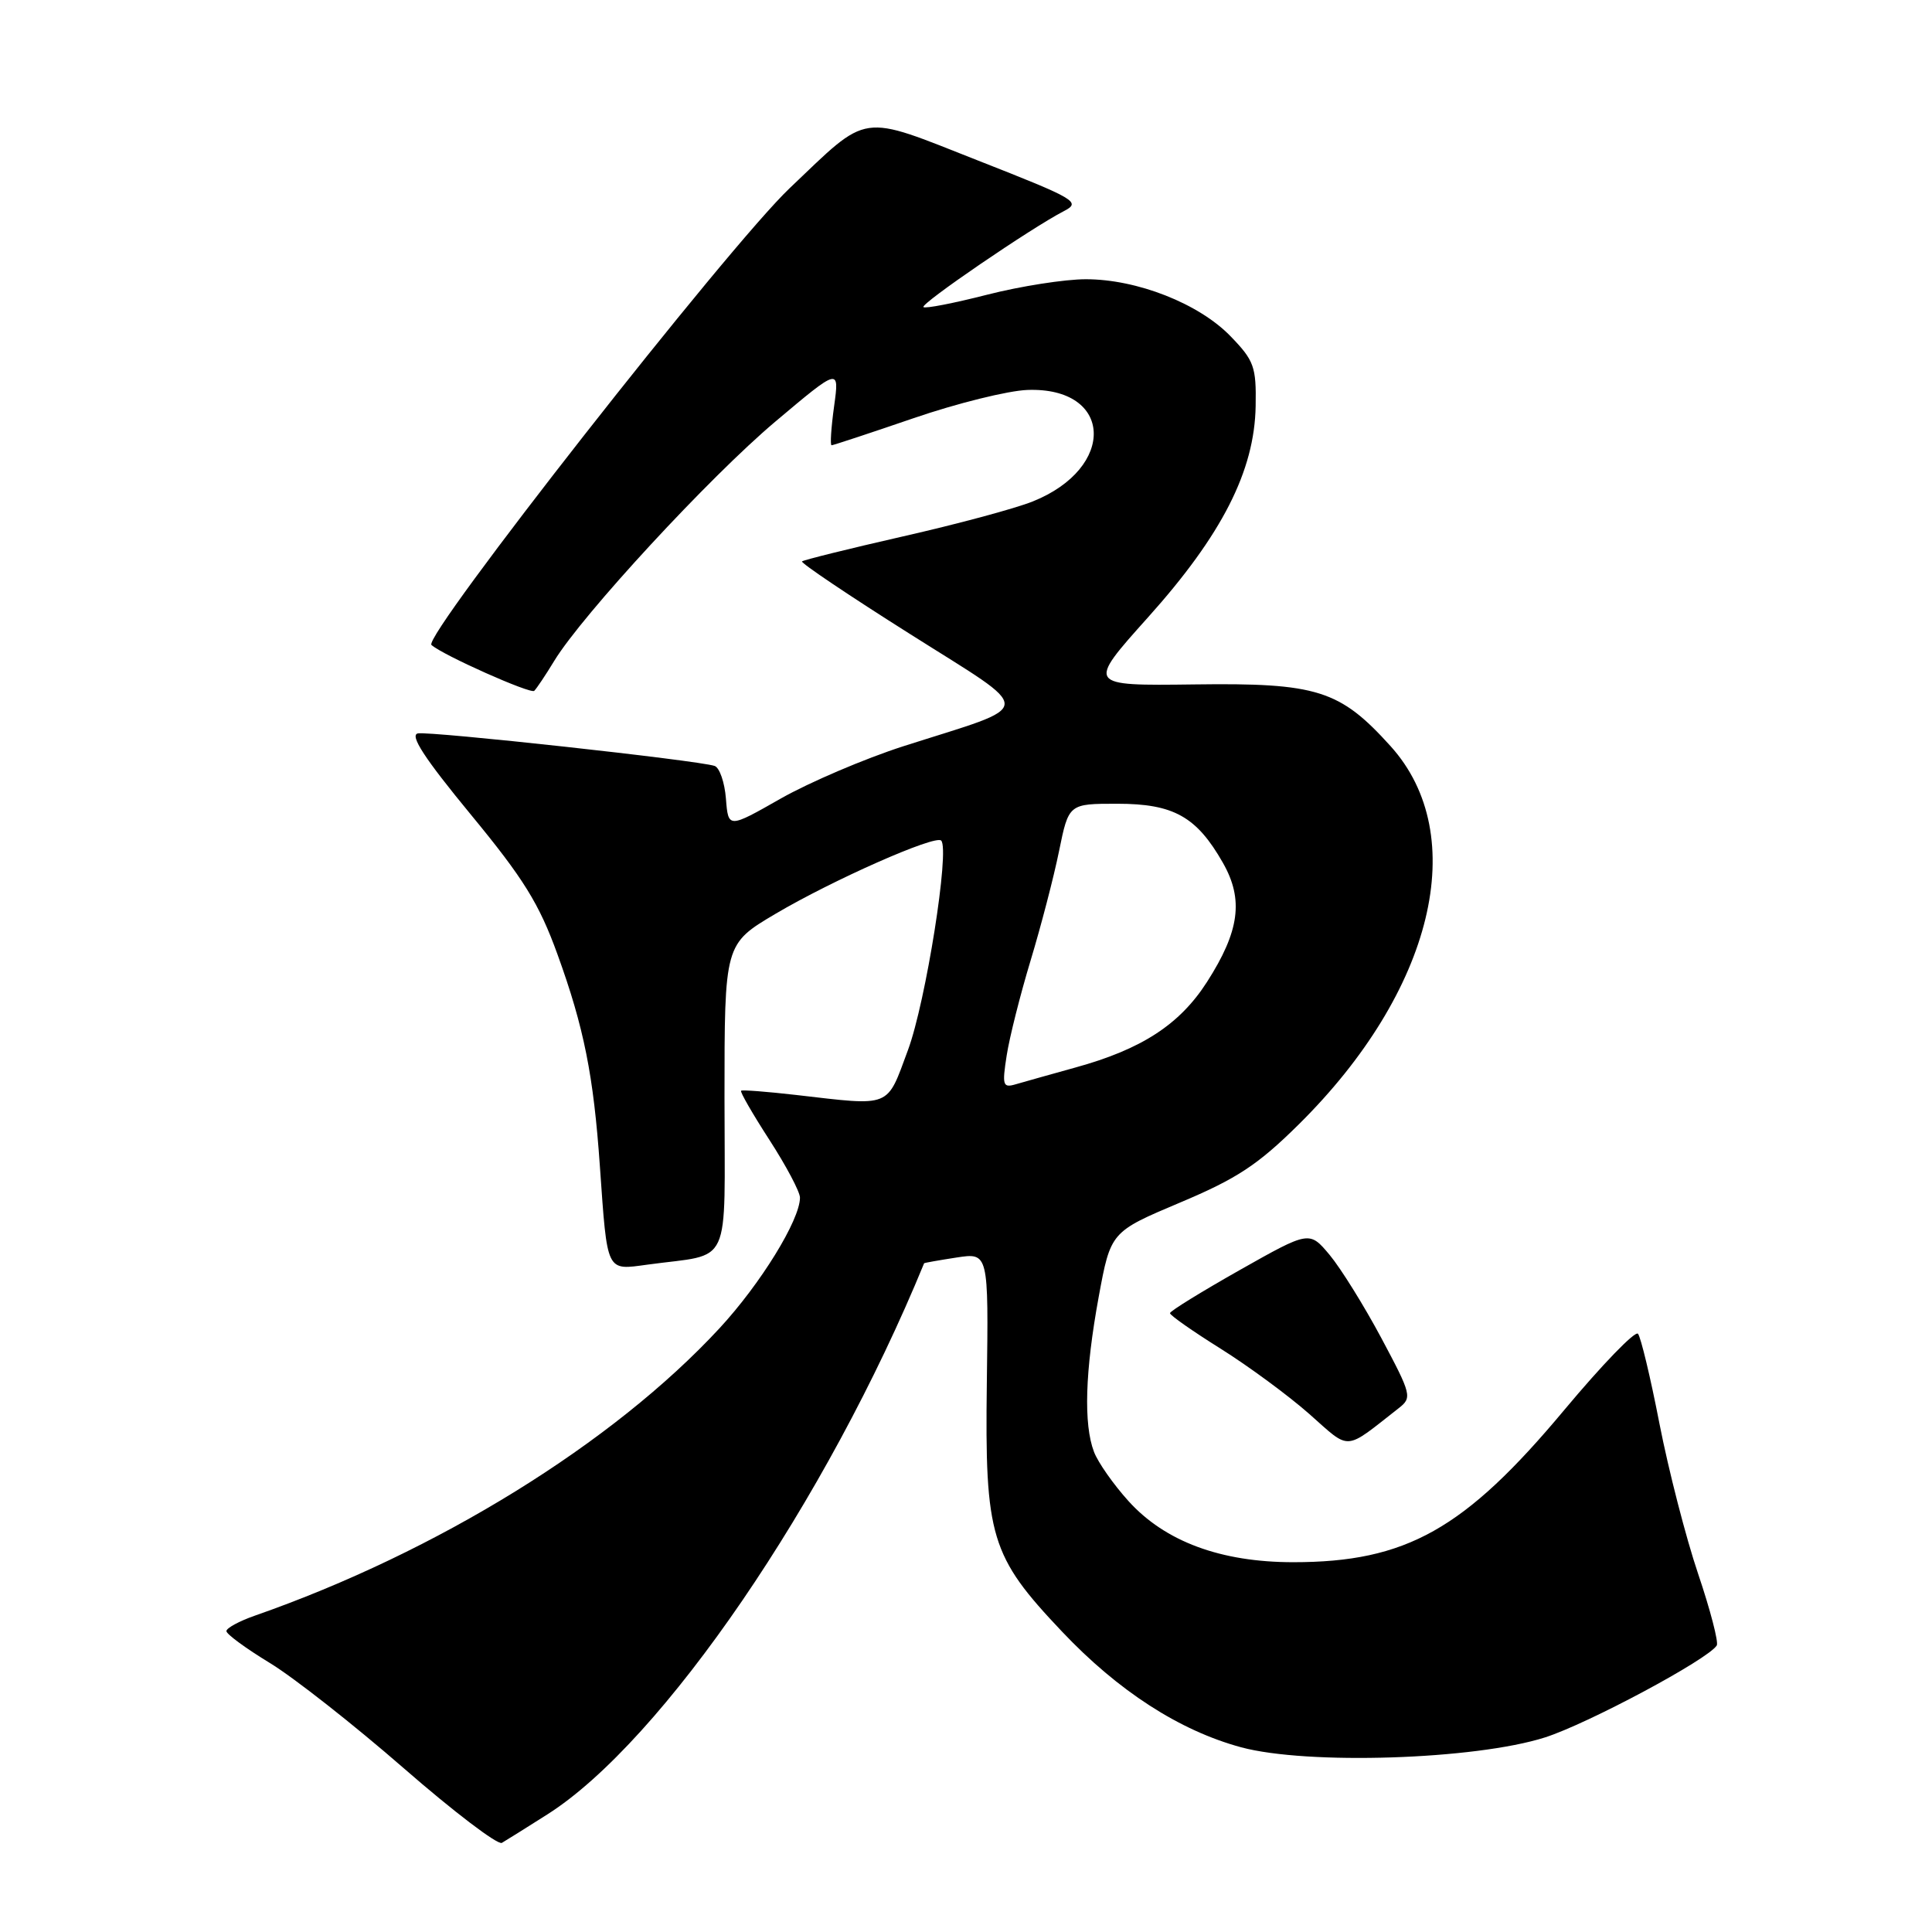 <?xml version="1.0" encoding="UTF-8" standalone="no"?>
<!DOCTYPE svg PUBLIC "-//W3C//DTD SVG 1.1//EN" "http://www.w3.org/Graphics/SVG/1.1/DTD/svg11.dtd" >
<svg xmlns="http://www.w3.org/2000/svg" xmlns:xlink="http://www.w3.org/1999/xlink" version="1.1" viewBox="0 0 256 256">
 <g >
 <path fill="currentColor"
d=" M 72.54 240.41 C 87.76 230.74 109.54 198.87 122.45 167.39 C 122.48 167.33 124.41 166.99 126.74 166.63 C 130.99 165.98 130.99 165.98 130.76 183.24 C 130.49 203.68 131.24 206.18 140.71 216.18 C 148.17 224.07 156.29 229.31 164.44 231.52 C 173.20 233.89 195.46 233.17 204.71 230.22 C 210.41 228.40 226.34 219.87 227.48 218.03 C 227.74 217.61 226.63 213.33 225.01 208.54 C 223.39 203.75 221.09 194.80 219.89 188.66 C 218.70 182.52 217.41 177.15 217.04 176.73 C 216.66 176.30 212.28 180.84 207.29 186.81 C 194.06 202.66 186.33 207.00 171.36 207.00 C 161.76 207.00 154.37 204.26 149.53 198.90 C 147.54 196.70 145.48 193.76 144.96 192.38 C 143.56 188.72 143.78 181.68 145.58 171.86 C 147.17 163.23 147.17 163.23 156.33 159.36 C 163.89 156.18 166.66 154.36 172.08 149.00 C 189.94 131.34 194.95 110.70 184.25 98.86 C 177.53 91.42 174.52 90.47 158.25 90.69 C 143.99 90.87 143.99 90.87 152.11 81.81 C 161.92 70.87 166.24 62.40 166.38 53.79 C 166.47 48.59 166.18 47.78 163.04 44.54 C 158.85 40.22 150.67 37.00 143.88 37.00 C 141.10 37.00 135.22 37.92 130.80 39.05 C 126.38 40.18 122.58 40.92 122.36 40.69 C 121.93 40.26 136.64 30.21 140.96 27.98 C 143.28 26.78 142.65 26.40 129.64 21.29 C 113.73 15.03 115.29 14.80 104.64 24.93 C 96.51 32.64 55.95 84.37 57.17 85.46 C 58.65 86.80 70.33 92.00 70.79 91.54 C 71.12 91.21 72.31 89.43 73.44 87.57 C 77.16 81.46 94.06 63.17 102.73 55.87 C 111.23 48.71 111.23 48.71 110.52 53.85 C 110.13 56.68 109.98 59.00 110.19 59.00 C 110.40 59.00 115.28 57.39 121.03 55.42 C 126.79 53.44 133.59 51.76 136.14 51.67 C 147.49 51.26 147.98 61.99 136.83 66.45 C 134.52 67.38 126.78 69.46 119.63 71.08 C 112.48 72.71 106.47 74.20 106.27 74.39 C 106.08 74.59 112.51 78.92 120.58 84.01 C 137.39 94.65 137.48 93.19 119.70 98.88 C 114.60 100.52 107.29 103.64 103.46 105.81 C 96.50 109.77 96.50 109.77 96.19 105.83 C 96.02 103.66 95.34 101.71 94.69 101.49 C 92.50 100.75 56.96 96.86 55.37 97.18 C 54.25 97.41 56.24 100.47 62.35 107.89 C 69.39 116.43 71.43 119.72 73.87 126.46 C 77.38 136.14 78.65 142.50 79.49 154.57 C 80.49 168.75 80.28 168.32 85.80 167.57 C 97.14 166.01 96.00 168.49 96.00 145.47 C 96.00 125.09 96.00 125.09 102.75 121.09 C 110.31 116.62 123.93 110.59 124.71 111.38 C 125.88 112.54 122.67 132.78 120.31 139.14 C 117.44 146.88 118.24 146.56 105.50 145.09 C 101.65 144.65 98.36 144.39 98.20 144.53 C 98.03 144.66 99.72 147.59 101.95 151.04 C 104.18 154.49 106.00 157.93 106.00 158.69 C 106.00 161.65 100.78 170.12 95.32 176.02 C 81.23 191.24 57.94 205.64 33.75 214.09 C 31.69 214.81 30.00 215.73 30.00 216.13 C 30.00 216.53 32.59 218.43 35.75 220.35 C 38.91 222.27 46.90 228.55 53.50 234.30 C 60.10 240.05 65.95 244.50 66.50 244.19 C 67.05 243.87 69.77 242.17 72.54 240.41 Z  M 185.35 186.58 C 187.13 185.19 187.03 184.79 183.04 177.31 C 180.75 173.02 177.66 168.06 176.19 166.29 C 173.50 163.08 173.50 163.08 164.27 168.29 C 159.20 171.16 155.04 173.72 155.03 174.00 C 155.02 174.28 158.05 176.40 161.76 178.72 C 165.47 181.05 170.75 184.94 173.50 187.37 C 179.03 192.26 178.02 192.32 185.35 186.58 Z  M 133.39 139.86 C 133.76 137.46 135.19 131.80 136.56 127.27 C 137.93 122.74 139.63 116.22 140.33 112.77 C 141.61 106.50 141.61 106.50 148.05 106.50 C 155.52 106.50 158.56 108.21 162.05 114.34 C 164.81 119.20 164.25 123.38 159.93 130.12 C 156.31 135.76 151.28 139.03 142.50 141.45 C 139.20 142.37 135.65 143.36 134.60 143.67 C 132.88 144.18 132.77 143.83 133.39 139.86 Z "/>
</g>
</svg>